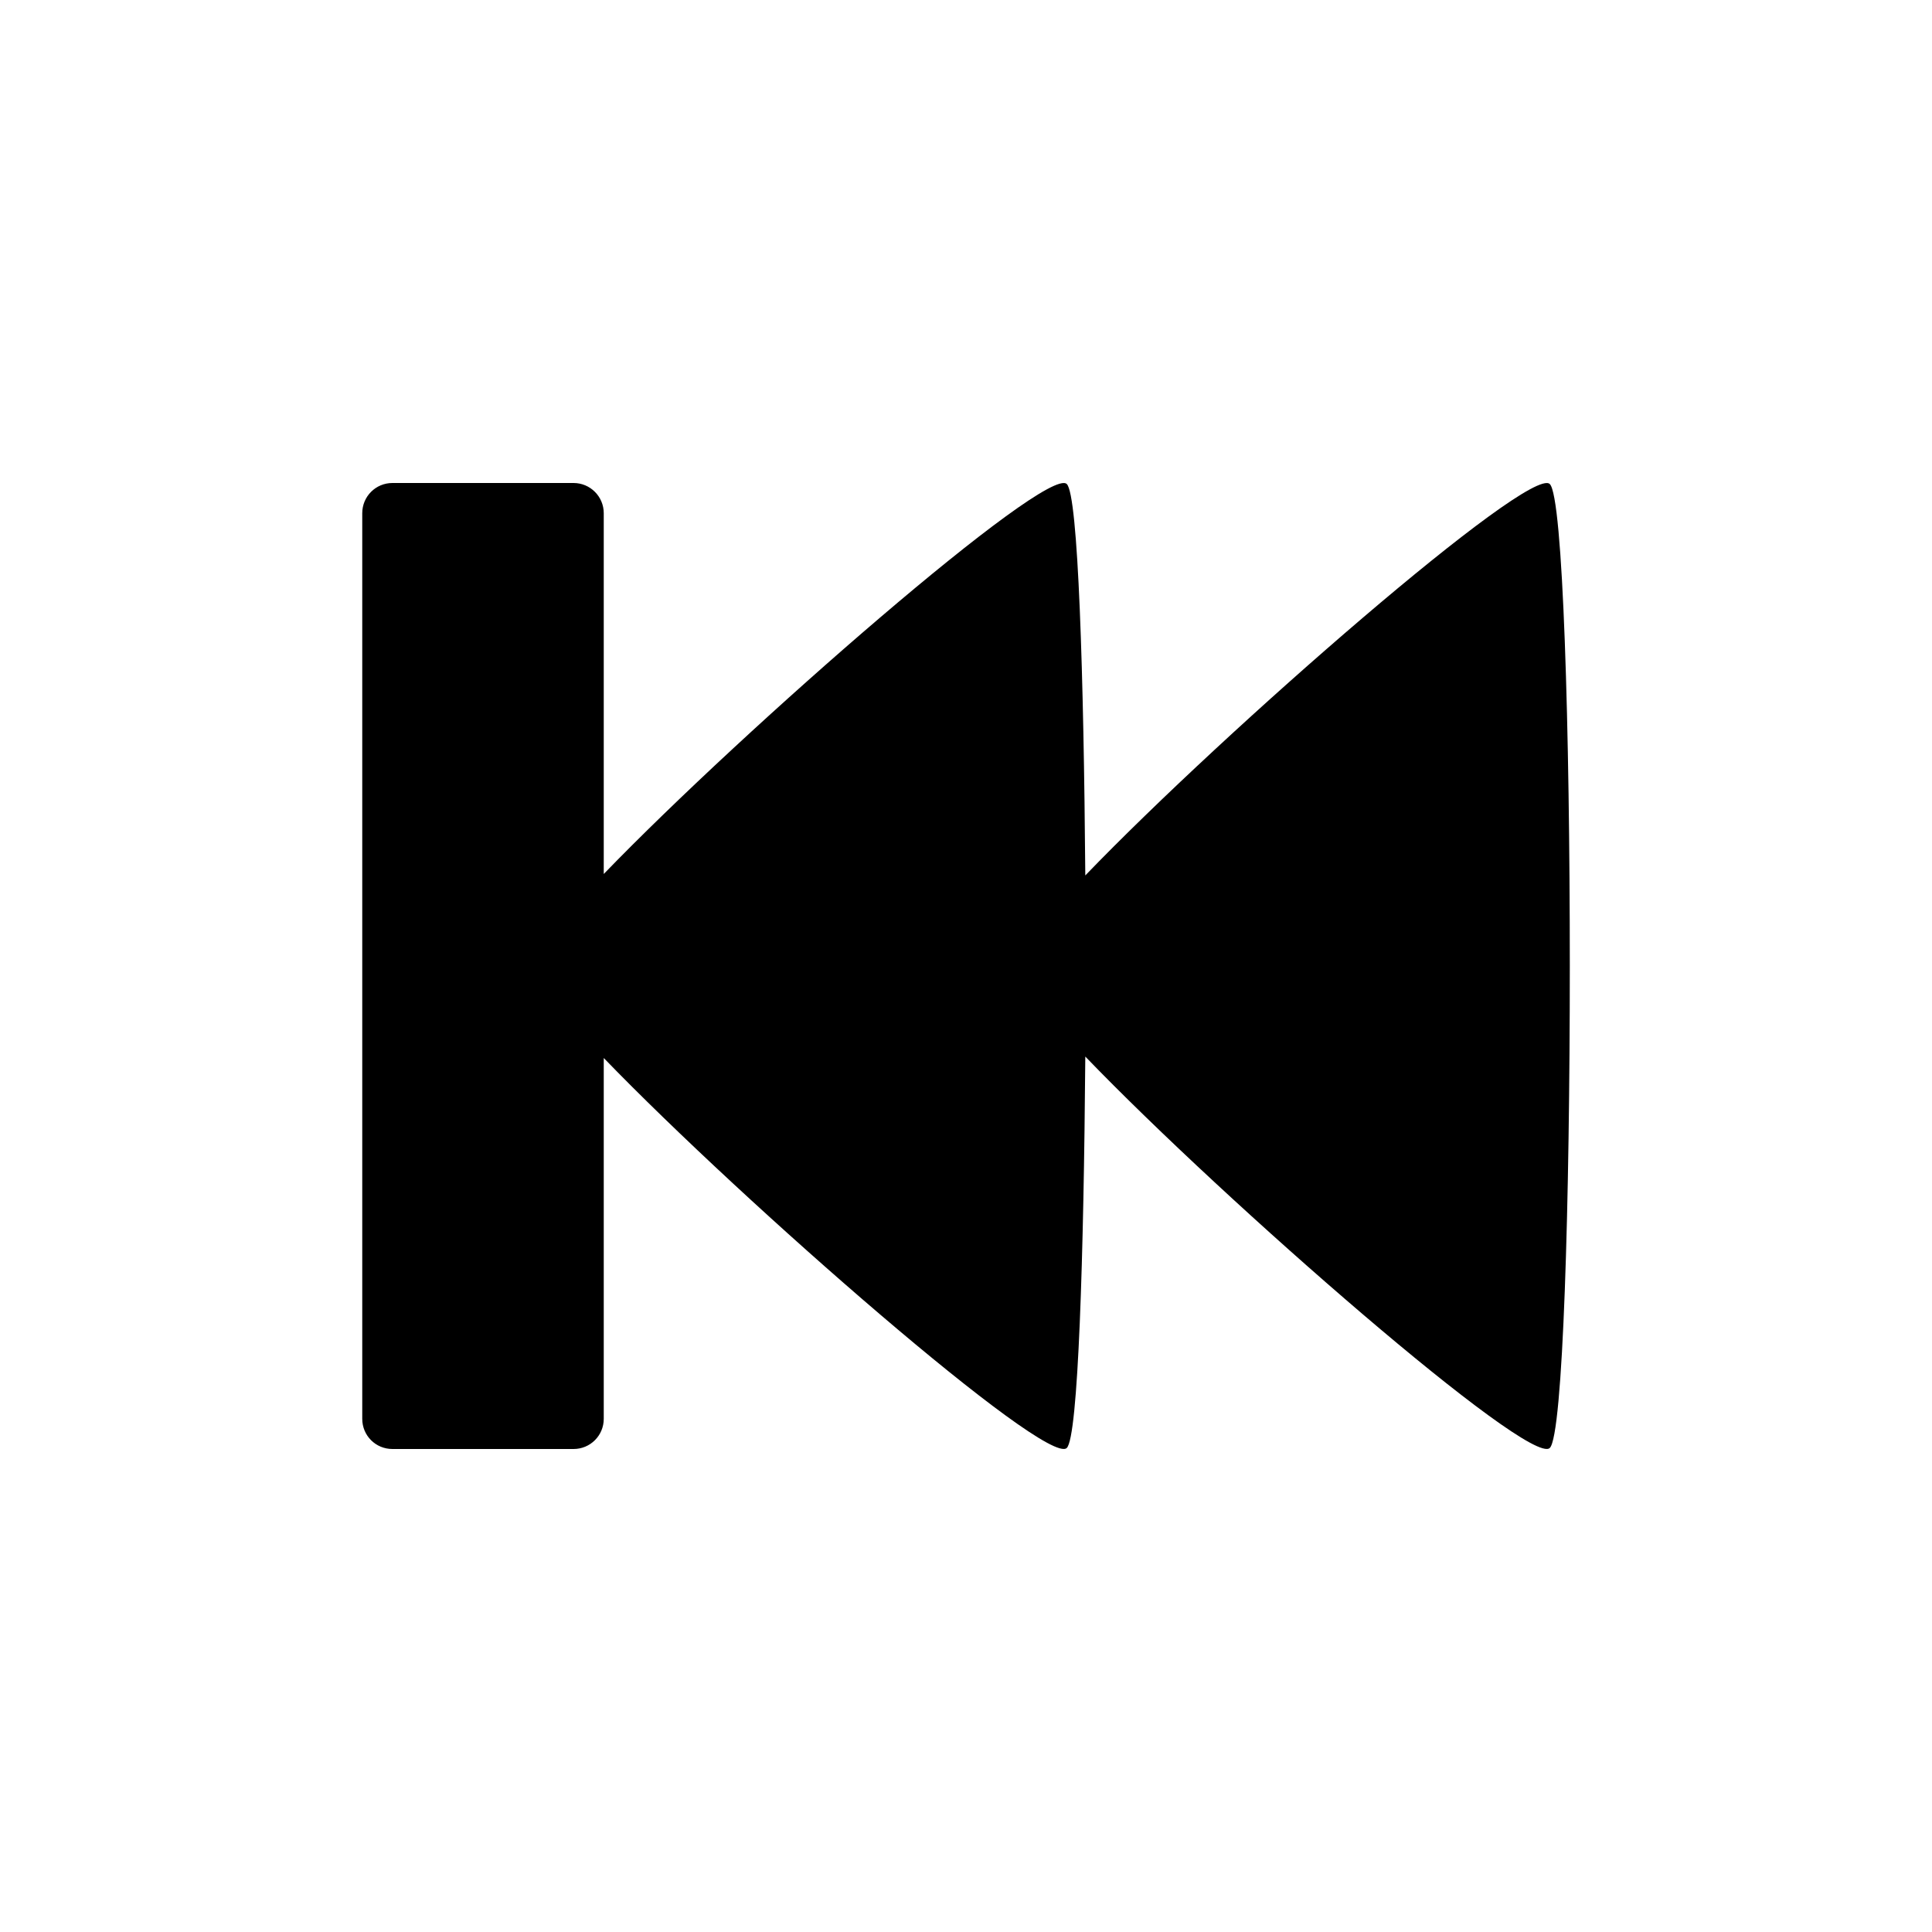 <?xml version="1.0" encoding="UTF-8" standalone="no"?>
<svg
   xmlns:dc="http://purl.org/dc/elements/1.1/"
   xmlns:cc="http://creativecommons.org/ns#"
   xmlns:rdf="http://www.w3.org/1999/02/22-rdf-syntax-ns#"
   xmlns:svg="http://www.w3.org/2000/svg"
   xmlns="http://www.w3.org/2000/svg"
   version="1.1"
   id="svg2985"
   height="16px"
   width="16px">
  <defs
     id="defs2987" />
  <g
     style="opacity:1"
     id="layer2">
    <path
       id="rect815"
       d="M 3.25,4 C 3.111,4 3,4.112 3,4.25 v 7.5 C 3,11.889 3.111,12 3.25,12 h 1.5 C 4.888,12 5,11.889 5,11.75 V 8.762 C 6.173,9.976 8.664,12.145 8.834,11.992 8.93,11.906 8.975,10.394 8.988,8.75 c 1.167,1.212 3.675,3.395 3.846,3.242 0.222,-0.2 0.222,-7.785 0,-7.984 C 12.664,3.855 10.155,6.038 8.988,7.25 8.975,5.606 8.93,4.094 8.834,4.008 8.664,3.855 6.173,6.024 5,7.238 V 4.25 C 5,4.112 4.888,4 4.75,4 Z"
       style="opacity:1;fill:#000000;fill-opacity:1;stroke:none;stroke-width:7.5;stroke-linecap:round;stroke-miterlimit:4;stroke-dasharray:none;stroke-opacity:1" />
  </g>
</svg>
